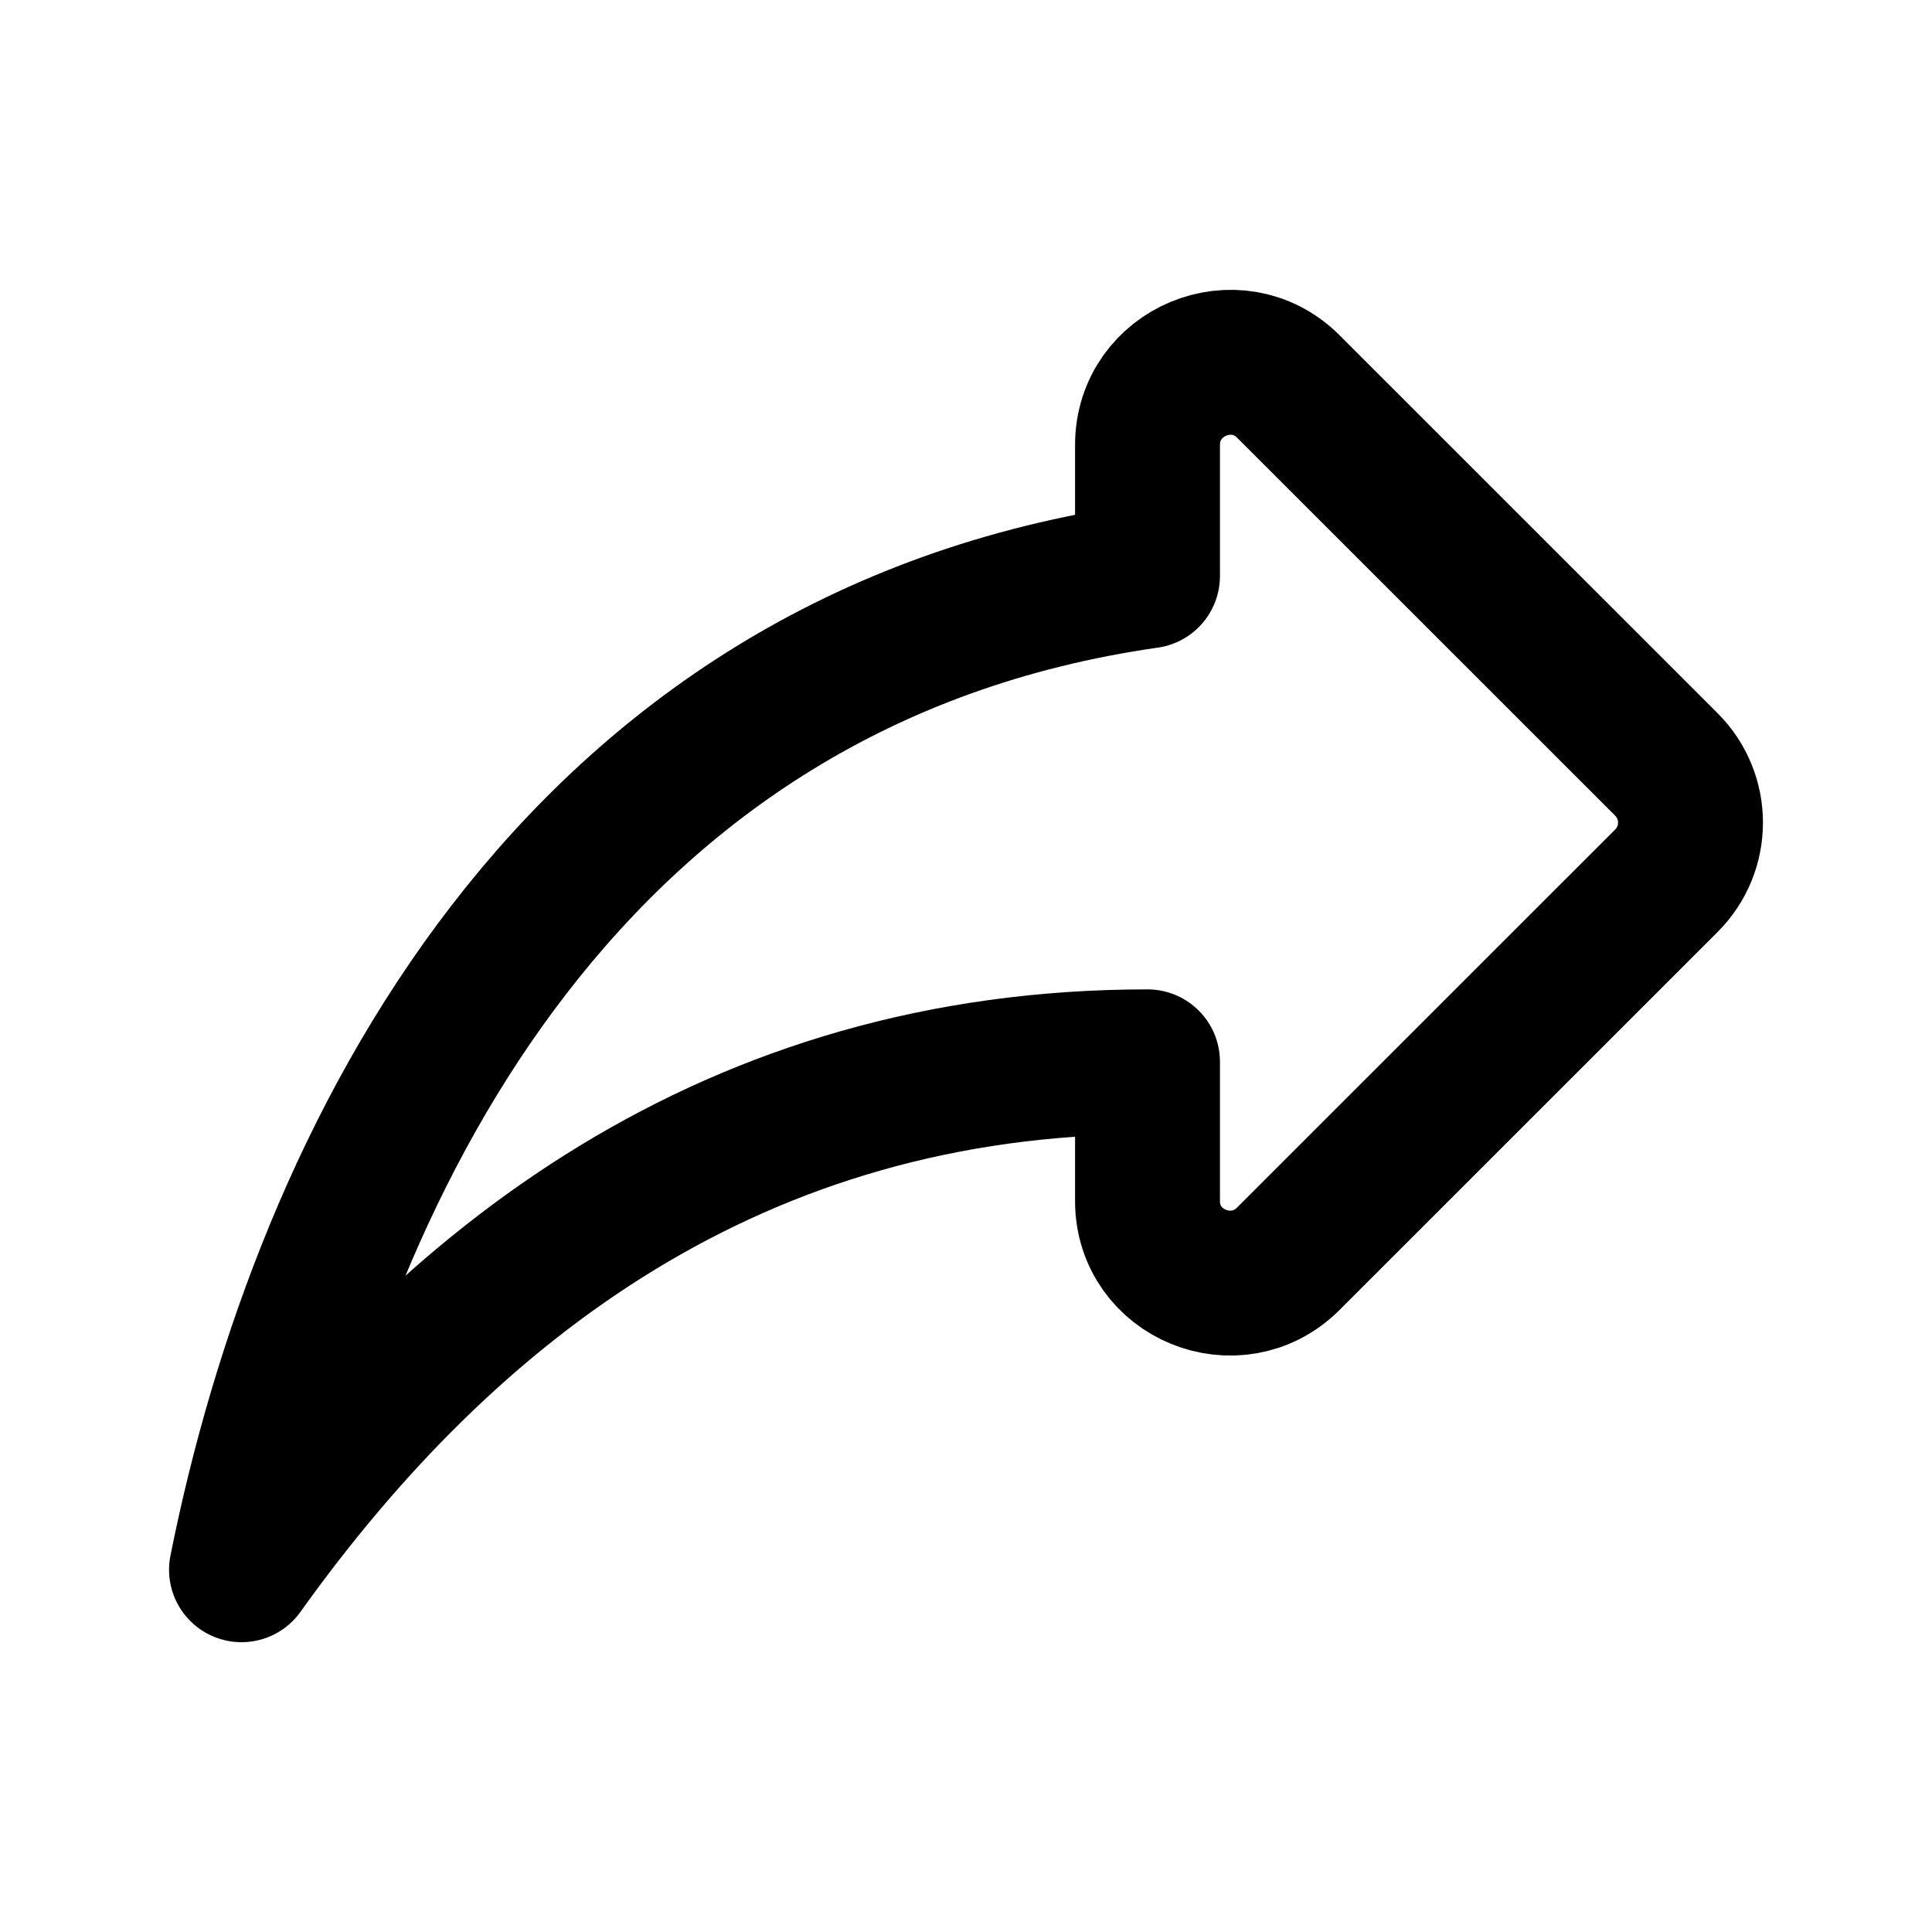 <svg width="20" height="20" viewBox="0 0 20 20" fill="none" xmlns="http://www.w3.org/2000/svg">
<path d="M11.879 5.962V4.606C11.879 3.847 12.8 3.464 13.337 4.001L17.251 7.914C17.583 8.247 17.583 8.784 17.251 9.117L13.337 13.03C12.8 13.567 11.879 13.192 11.879 12.433V10.992C7.616 10.992 4.632 13.266 2.5 16.25C3.353 11.987 5.911 6.814 11.879 5.962Z" stroke="black" stroke-width="1.5" stroke-linecap="round" stroke-linejoin="round"/>
</svg>
